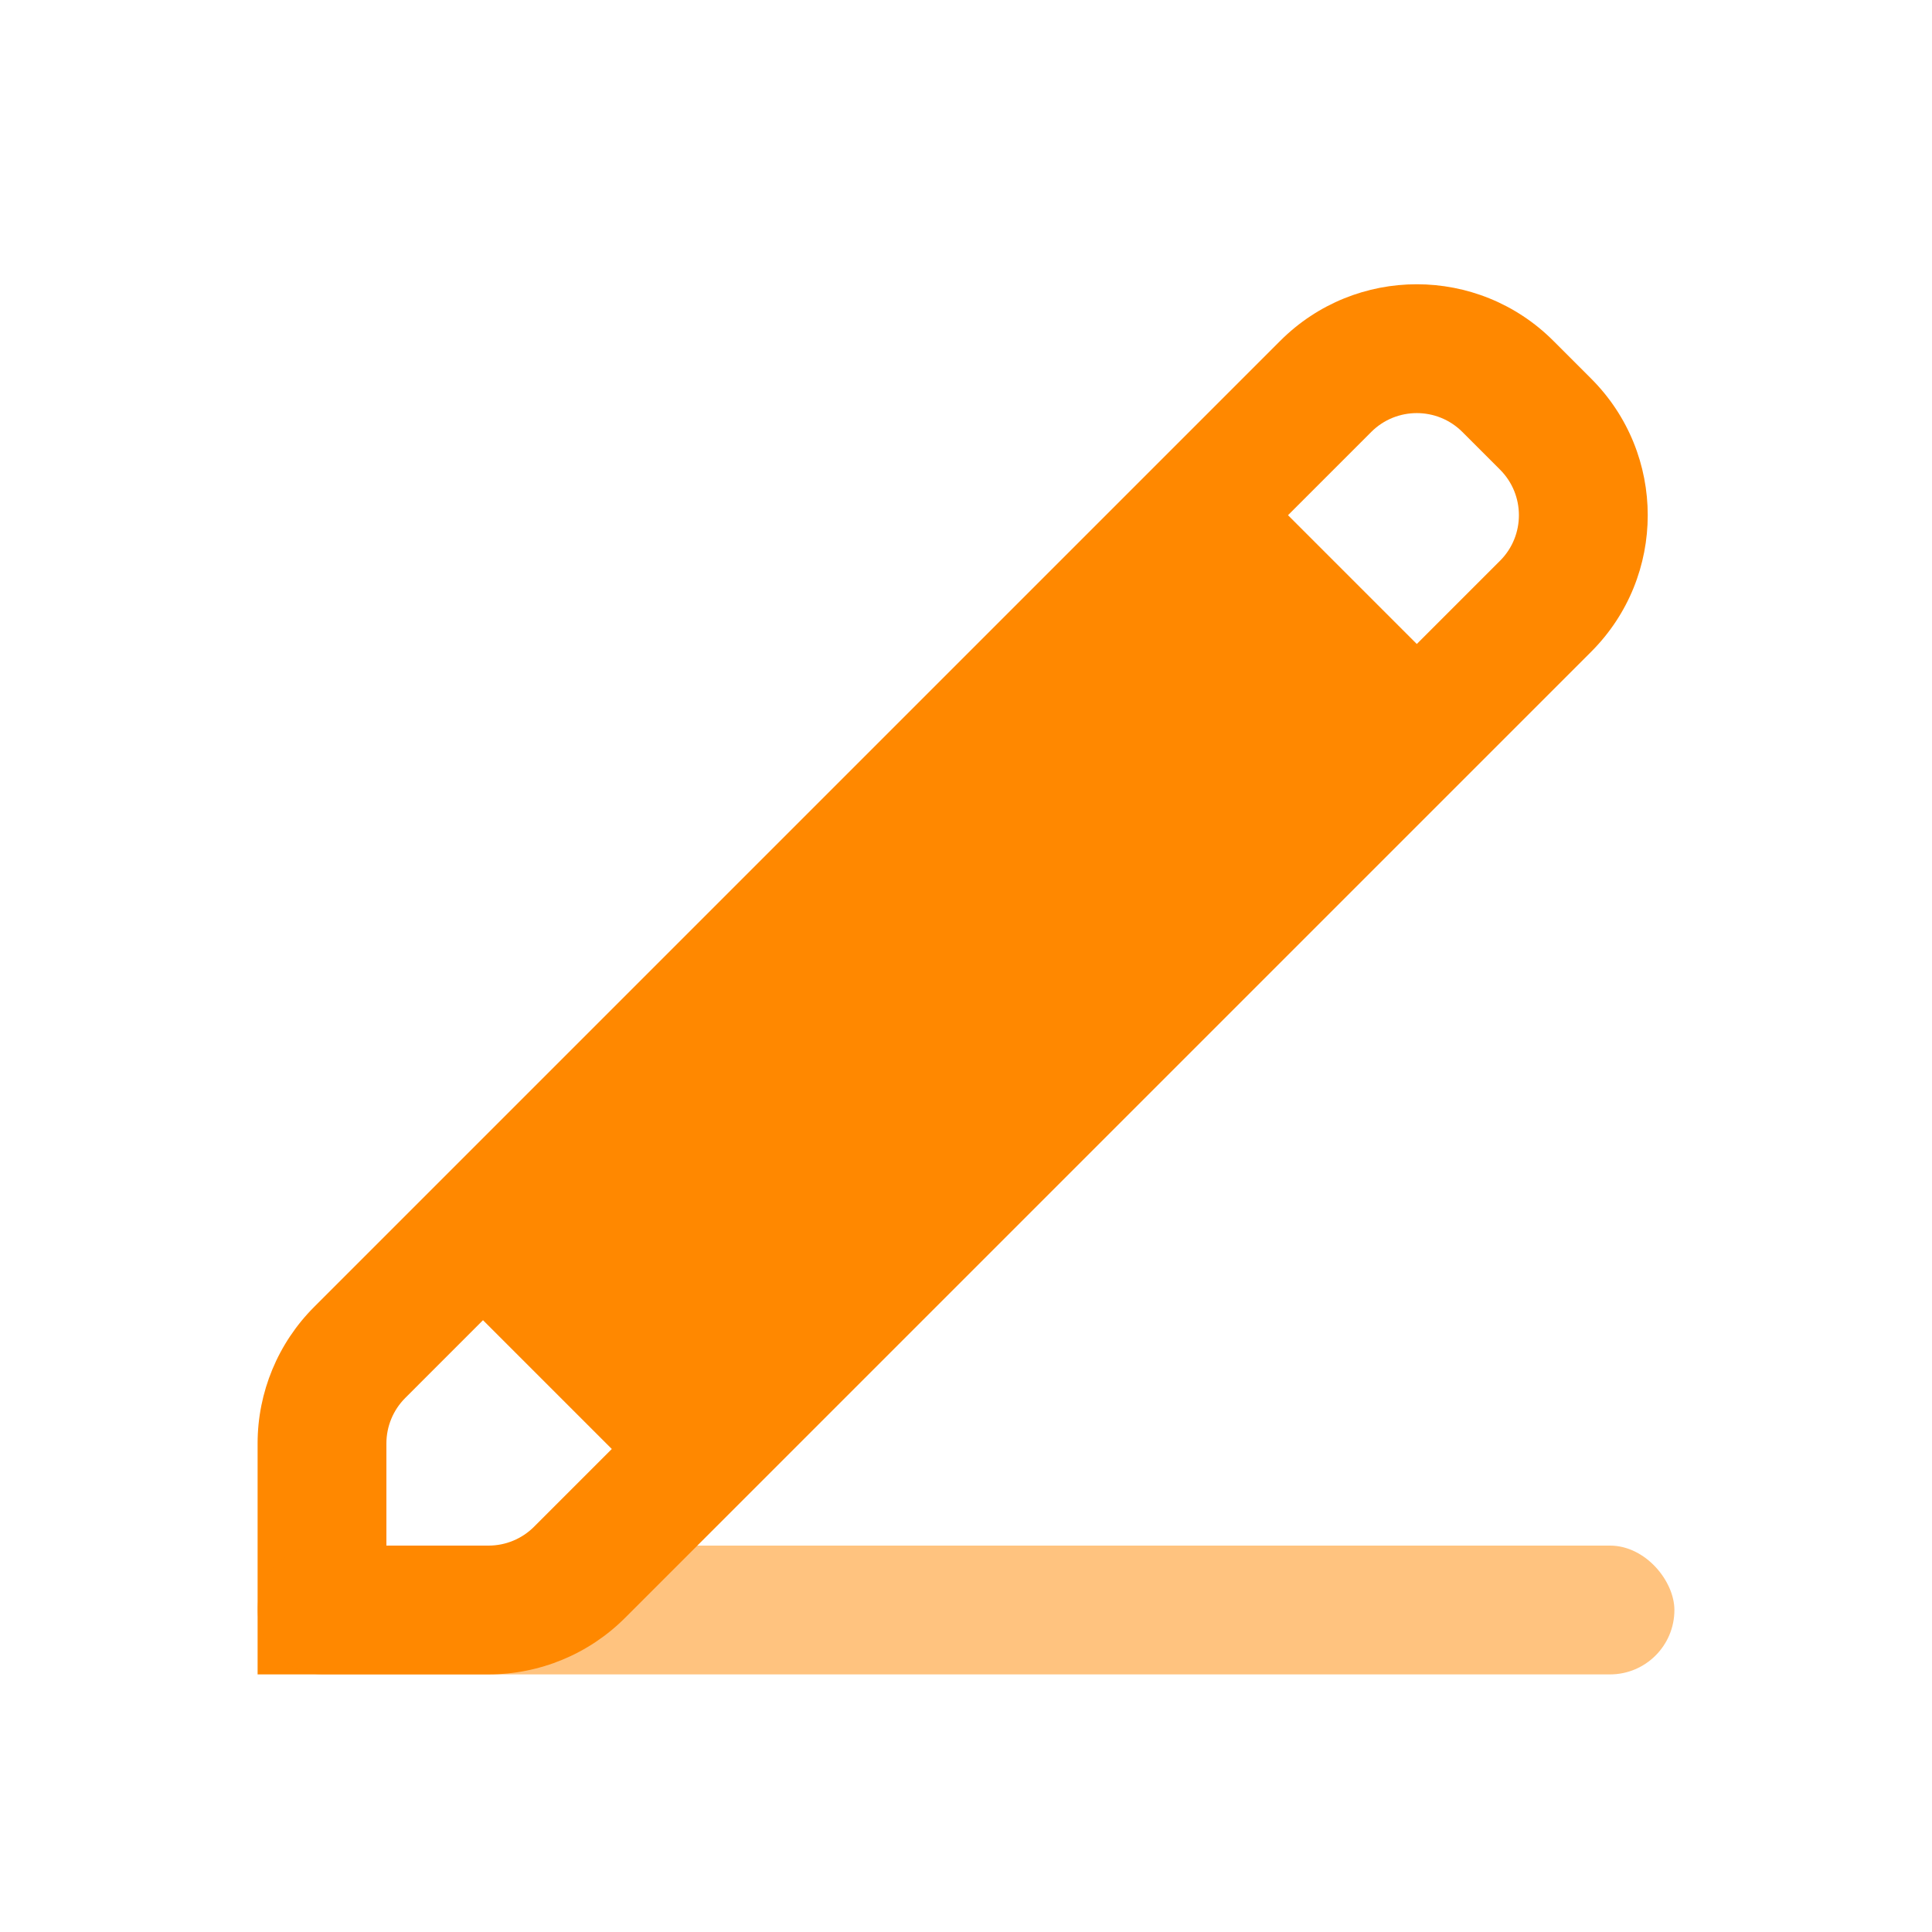 <svg width="30" height="30" viewBox="0 0 30 30" fill="none" xmlns="http://www.w3.org/2000/svg">
<path fill-rule="evenodd" clip-rule="evenodd" d="M24.121 5.293L24.707 5.879C25.879 7.05 25.879 8.95 24.707 10.121L9.707 25.121C9.145 25.684 8.381 26 7.586 26H4V22.414C4 21.619 4.316 20.855 4.879 20.293L19.879 5.293C21.05 4.121 22.95 4.121 24.121 5.293ZM7.586 24H6V22.414C6 22.149 6.105 21.895 6.293 21.707L7.5 20.5L9.5 22.5L8.293 23.707C8.105 23.895 7.851 24 7.586 24ZM22 10L23.293 8.707C23.683 8.317 23.683 7.683 23.293 7.293L22.707 6.707C22.317 6.317 21.683 6.317 21.293 6.707L20 8L22 10Z" fill="#FF8800"/>
<rect opacity="0.5" x="4" y="24" width="22" height="2" rx="1" fill="#FF8800"/>
</svg>
